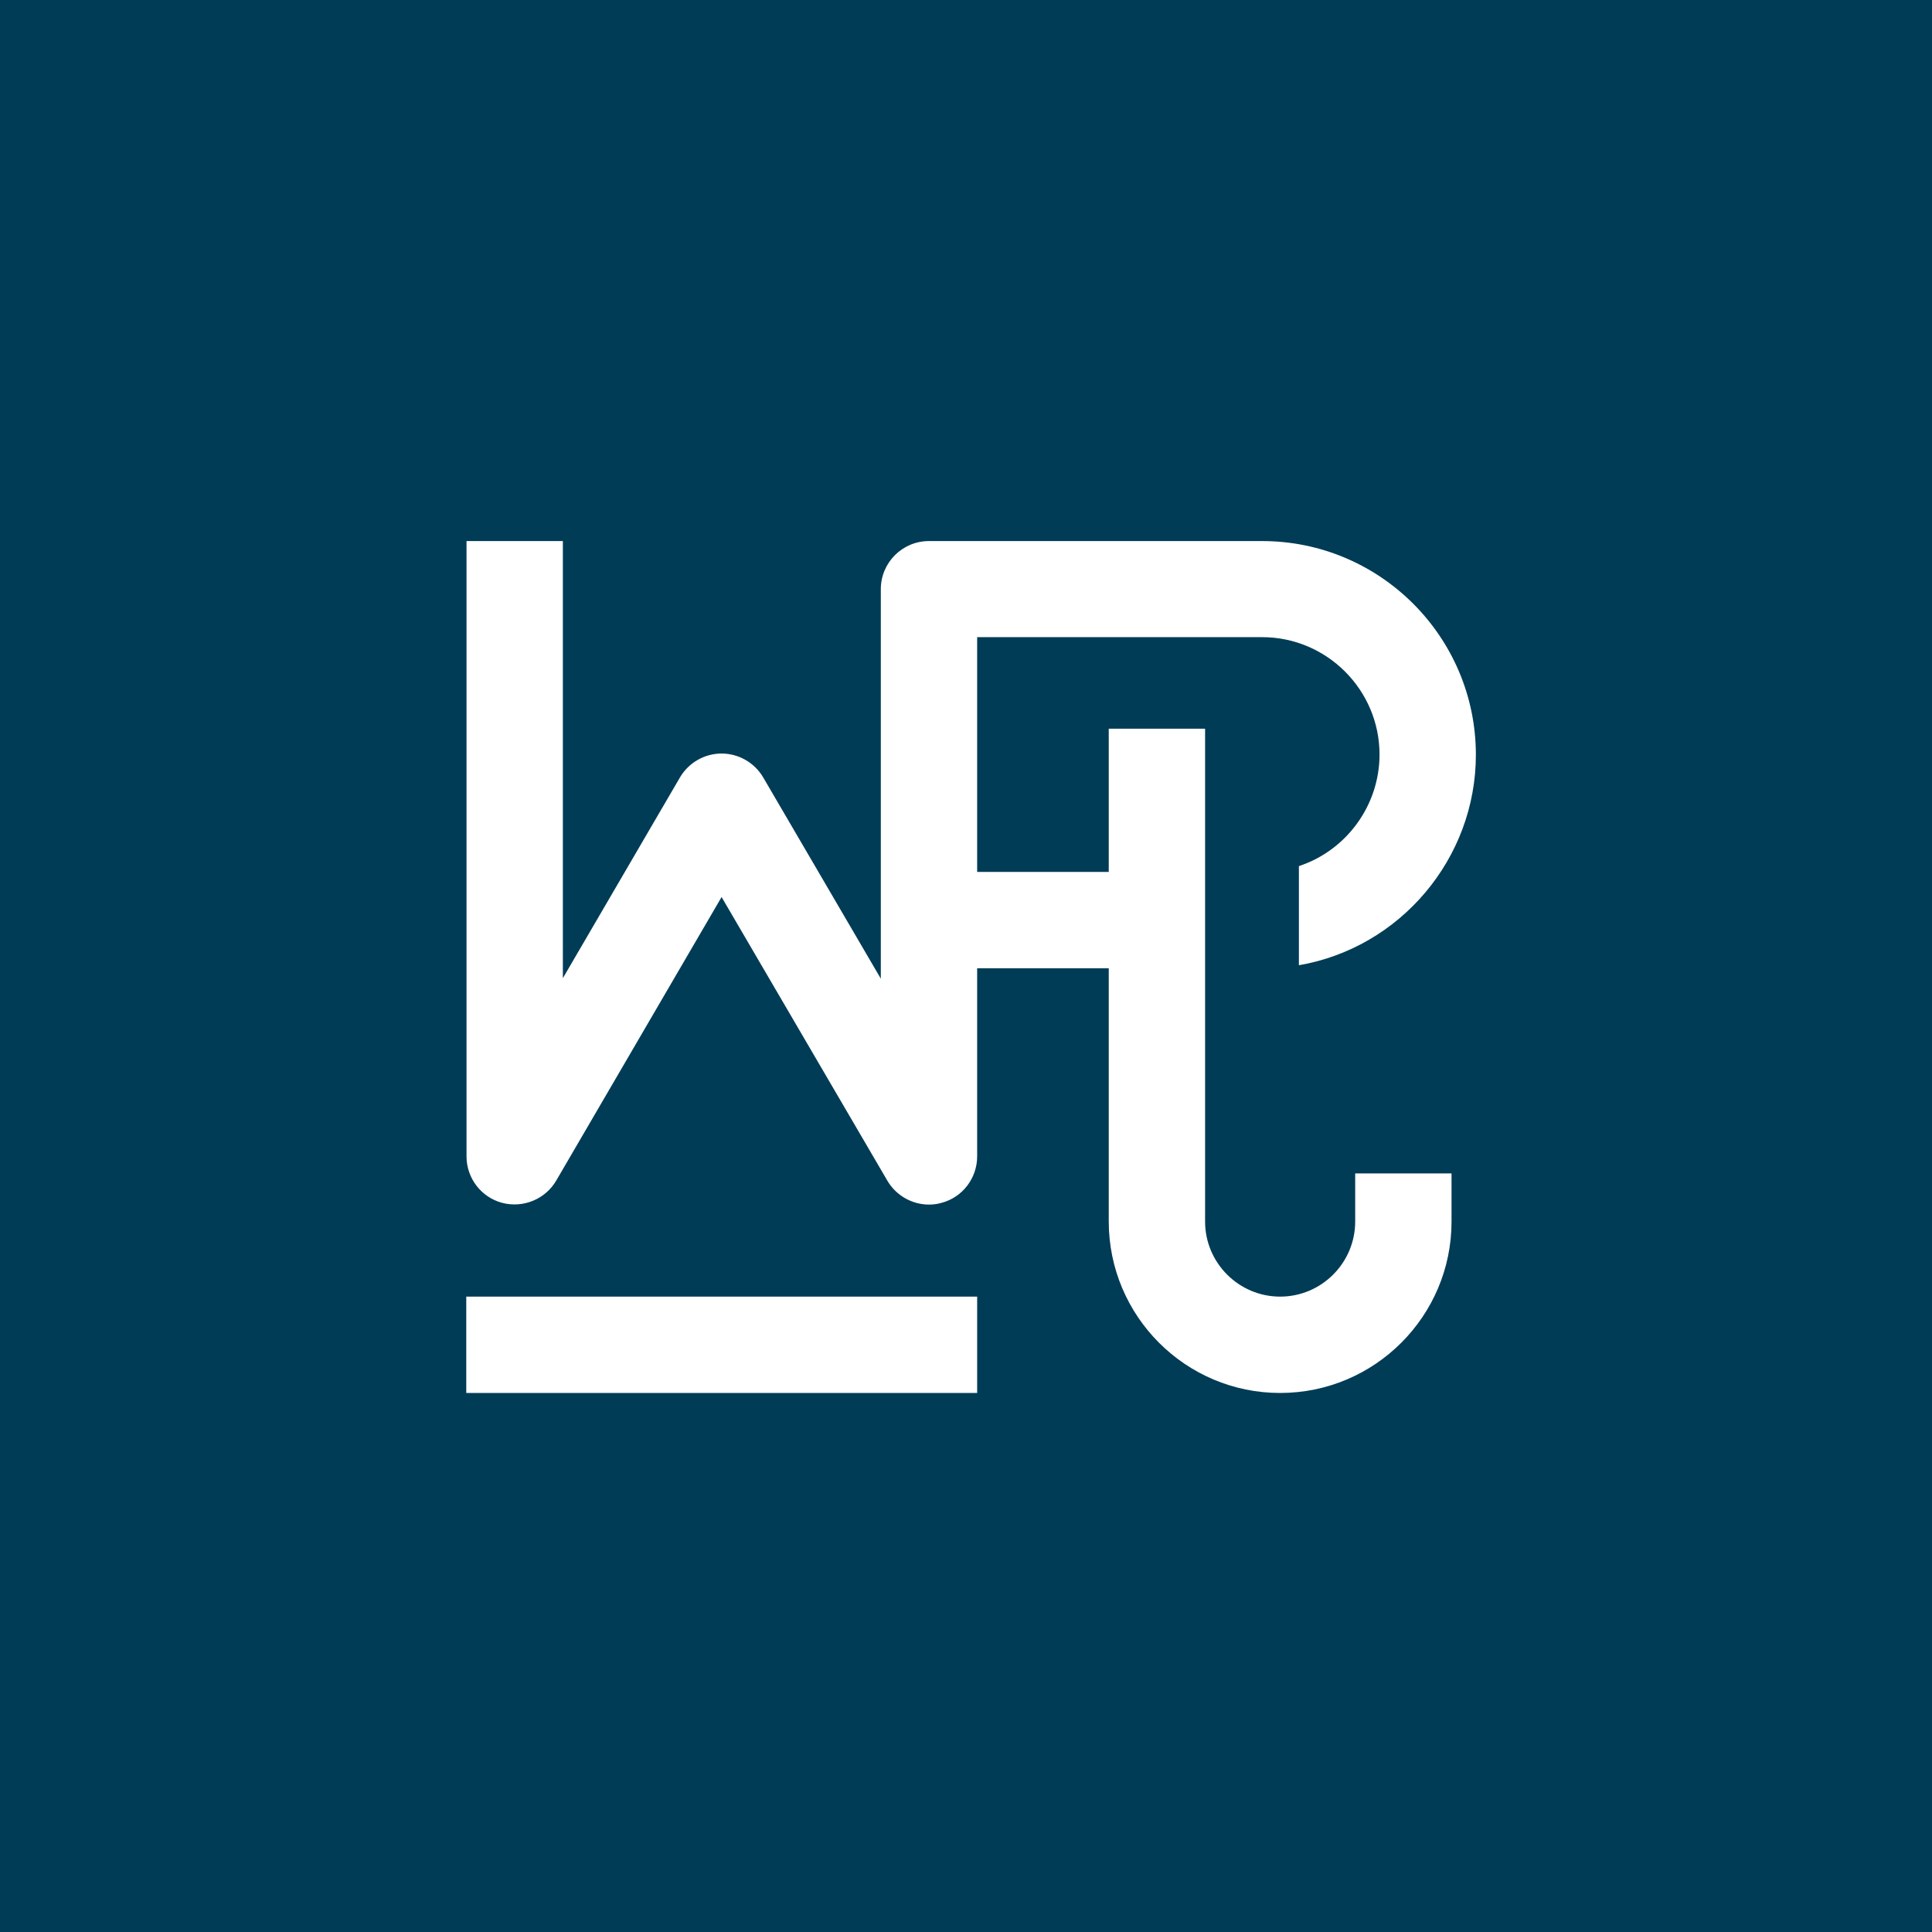 <svg xmlns="http://www.w3.org/2000/svg" viewBox="0 0 762 762">
<rect x="0" y="0" fill="#003C56" width="762" height="762"/>
<rect x="183.9" y="511.4" fill="#FFFFFF" width="201.5" height="38"/>
<path fill="#FFFFFF" d="M504.9,549.4c37.3,0,67.6-30.3,67.6-67.6v-19h-38v19c0,16.3-13.3,29.6-29.6,29.6c-16.3,0-29.6-13.3-29.6-29.6
V287.4h-38v56.5h-51.9v-92.6h112.4c25.5,0,46.3,20.8,46.3,46.3c0,20-13,37.8-31.8,44v39.1c40-6.9,69.8-42.1,69.8-83
c0-46.5-37.8-84.3-84.3-84.3H366.4c-10.5,0-19,8.5-19,19V386l-46.4-79.4c-3.4-5.8-9.7-9.4-16.4-9.4c-6.7,0-13,3.6-16.4,9.4
l-46.2,79.2V213.4h-38v242.7c0,8.6,5.8,16.1,14,18.3c8.3,2.2,17.1-1.4,21.4-8.8l65.2-111.8L350,465.7c3.4,5.8,9.7,9.4,16.4,9.4
c1.7,0,3.3-0.2,5-0.7c8.3-2.2,14-9.8,14-18.3v-74.2h51.9v99.8C437.3,519.1,467.6,549.4,504.9,549.4z"/>
</svg>

